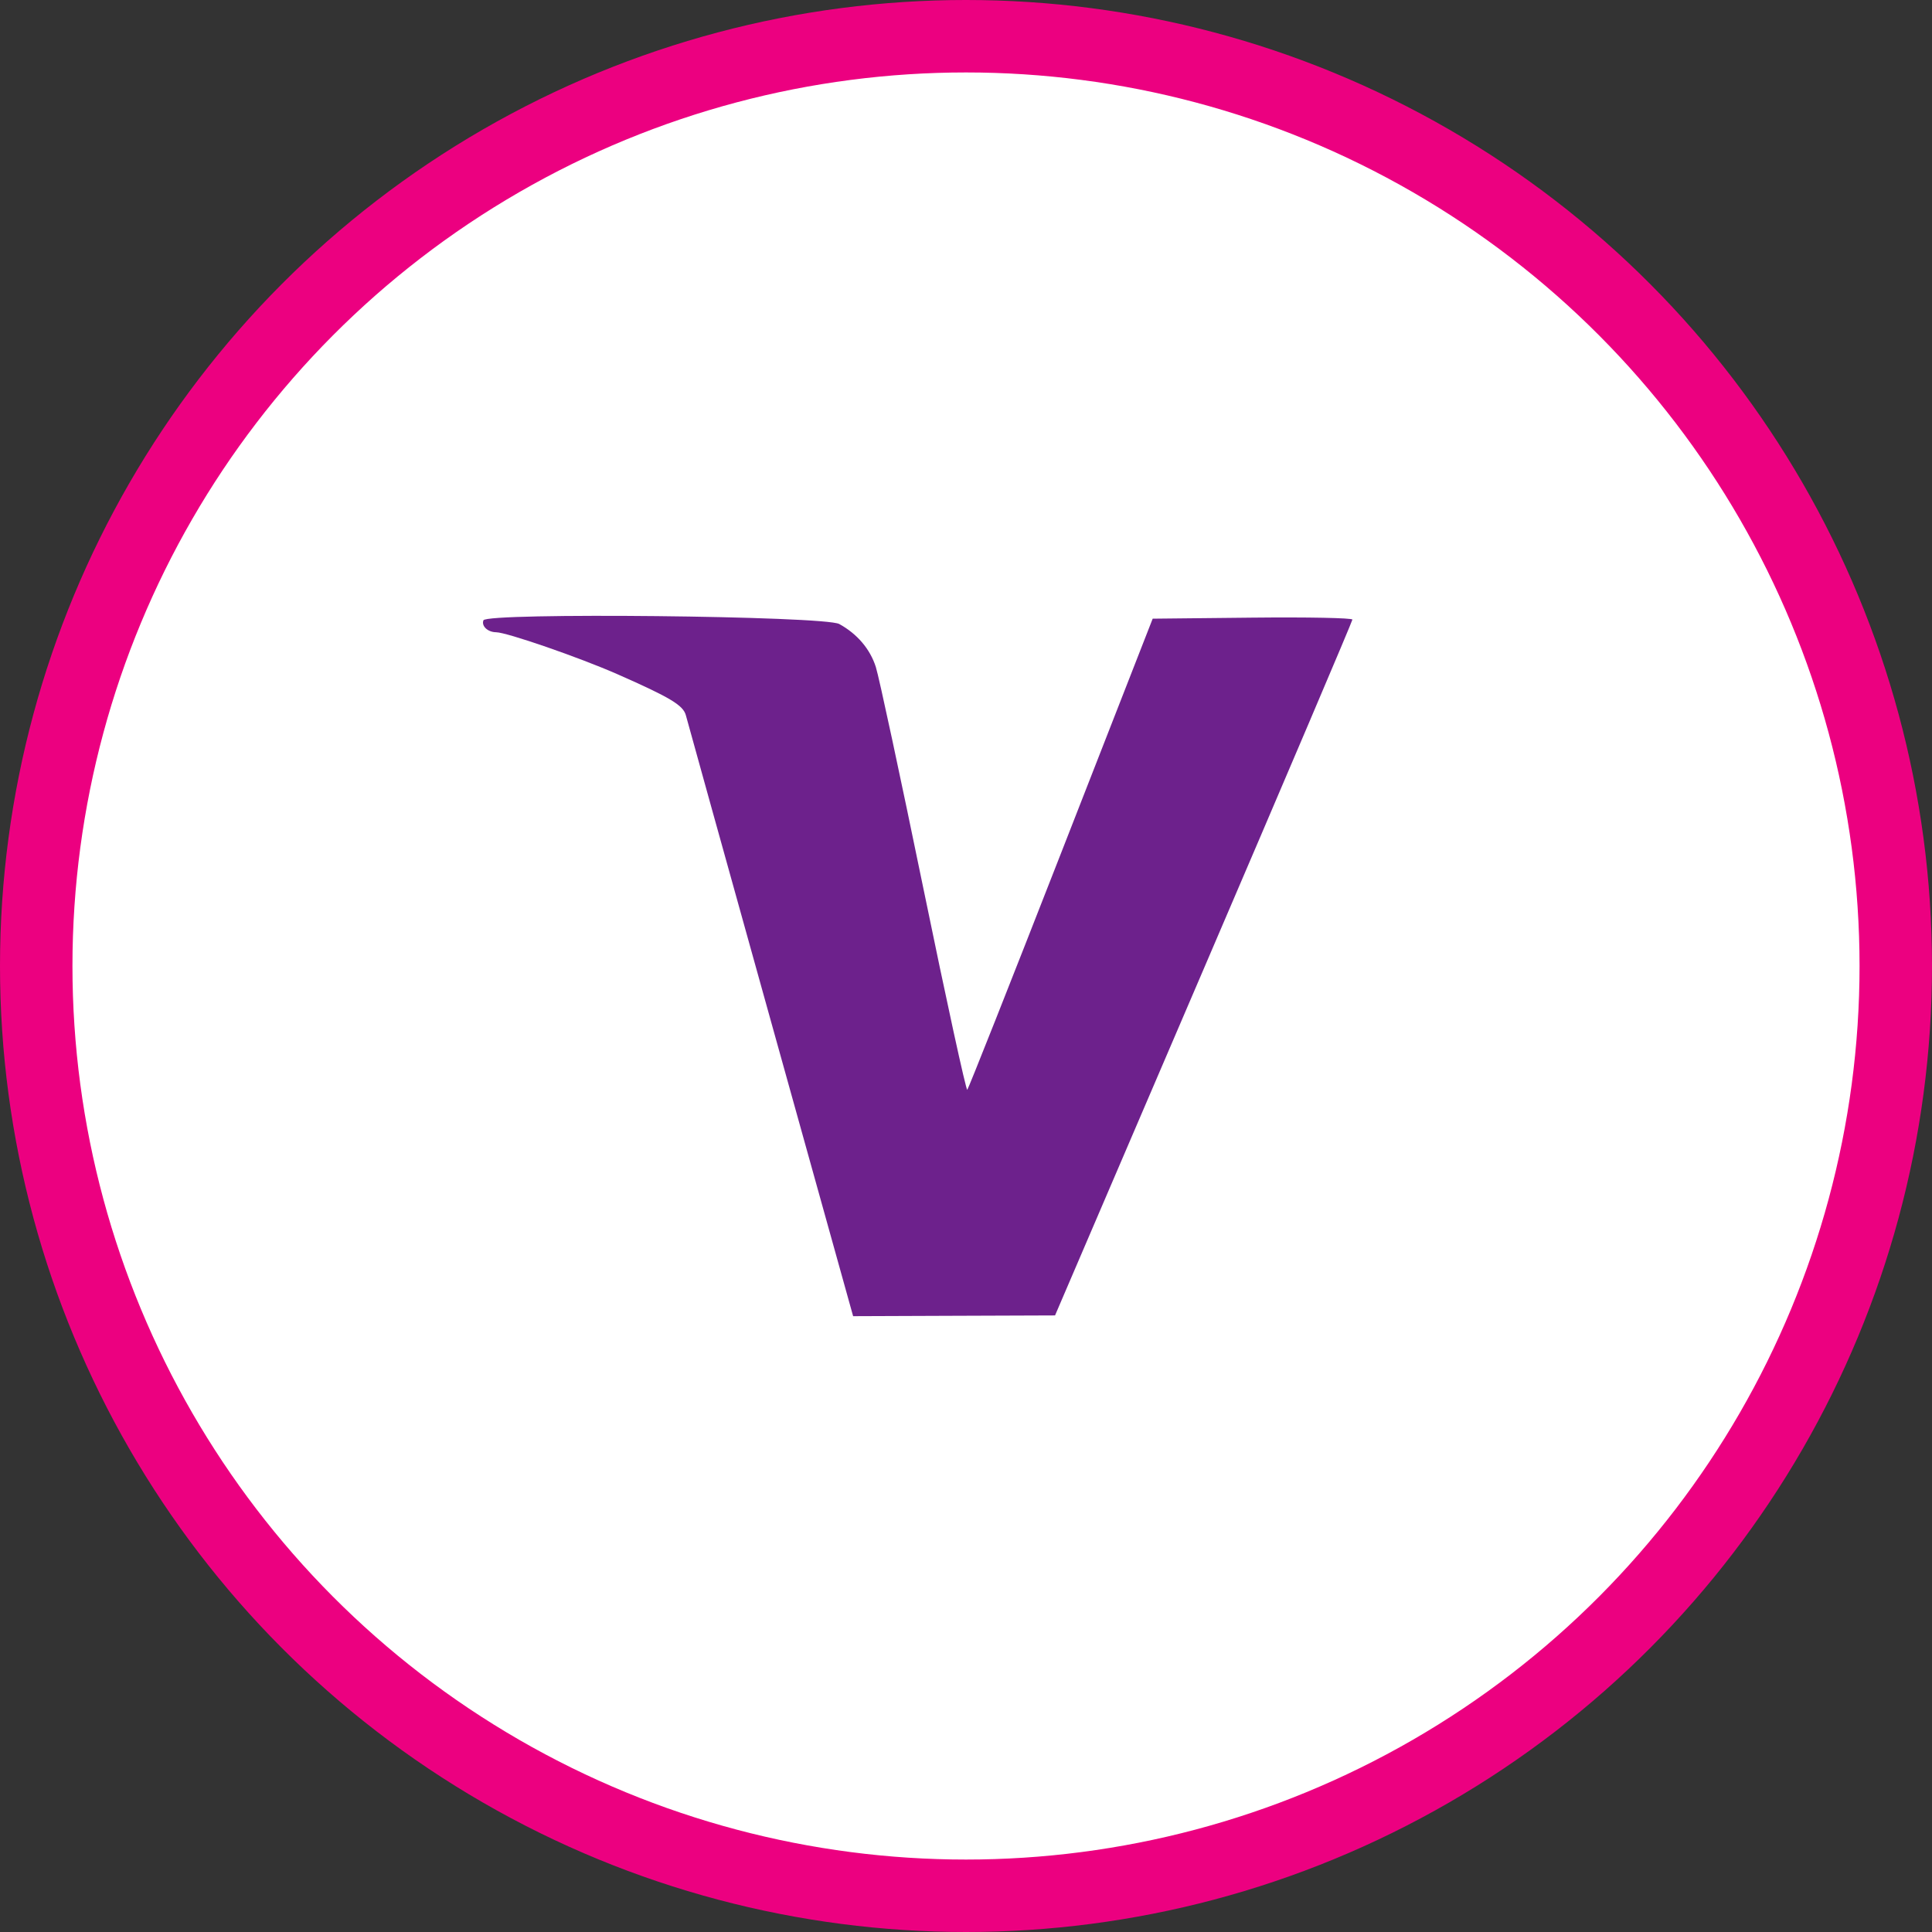 <svg width="80" height="80" viewBox="0 0 80 80" fill="none" xmlns="http://www.w3.org/2000/svg">
<rect x="0" y="0" width="80" height="80" fill="#333333" stroke="none"/>
<circle cx="40" cy="40" r="38.5" fill="white" stroke="#EC0080" stroke-width="3"/>
<path fill-rule="evenodd" clip-rule="evenodd" d="M20.018 25.686C19.927 25.923 20.195 26.176 20.543 26.18C20.992 26.186 23.996 27.226 25.576 27.922C27.771 28.89 28.296 29.207 28.403 29.628C28.452 29.819 30.03 35.493 31.909 42.237L35.326 54.5L39.506 54.484L43.687 54.469L49.842 40.124C53.227 32.235 55.998 25.724 56 25.656C56.001 25.587 54.141 25.551 51.866 25.575L47.73 25.618L43.935 35.328C41.848 40.669 40.101 45.078 40.053 45.126C40.005 45.174 39.187 41.422 38.235 36.787C37.282 32.153 36.397 28.028 36.267 27.621C36.03 26.876 35.497 26.249 34.752 25.839C34.138 25.502 20.144 25.356 20.018 25.686Z" fill="#6D218C"/>
</svg>
